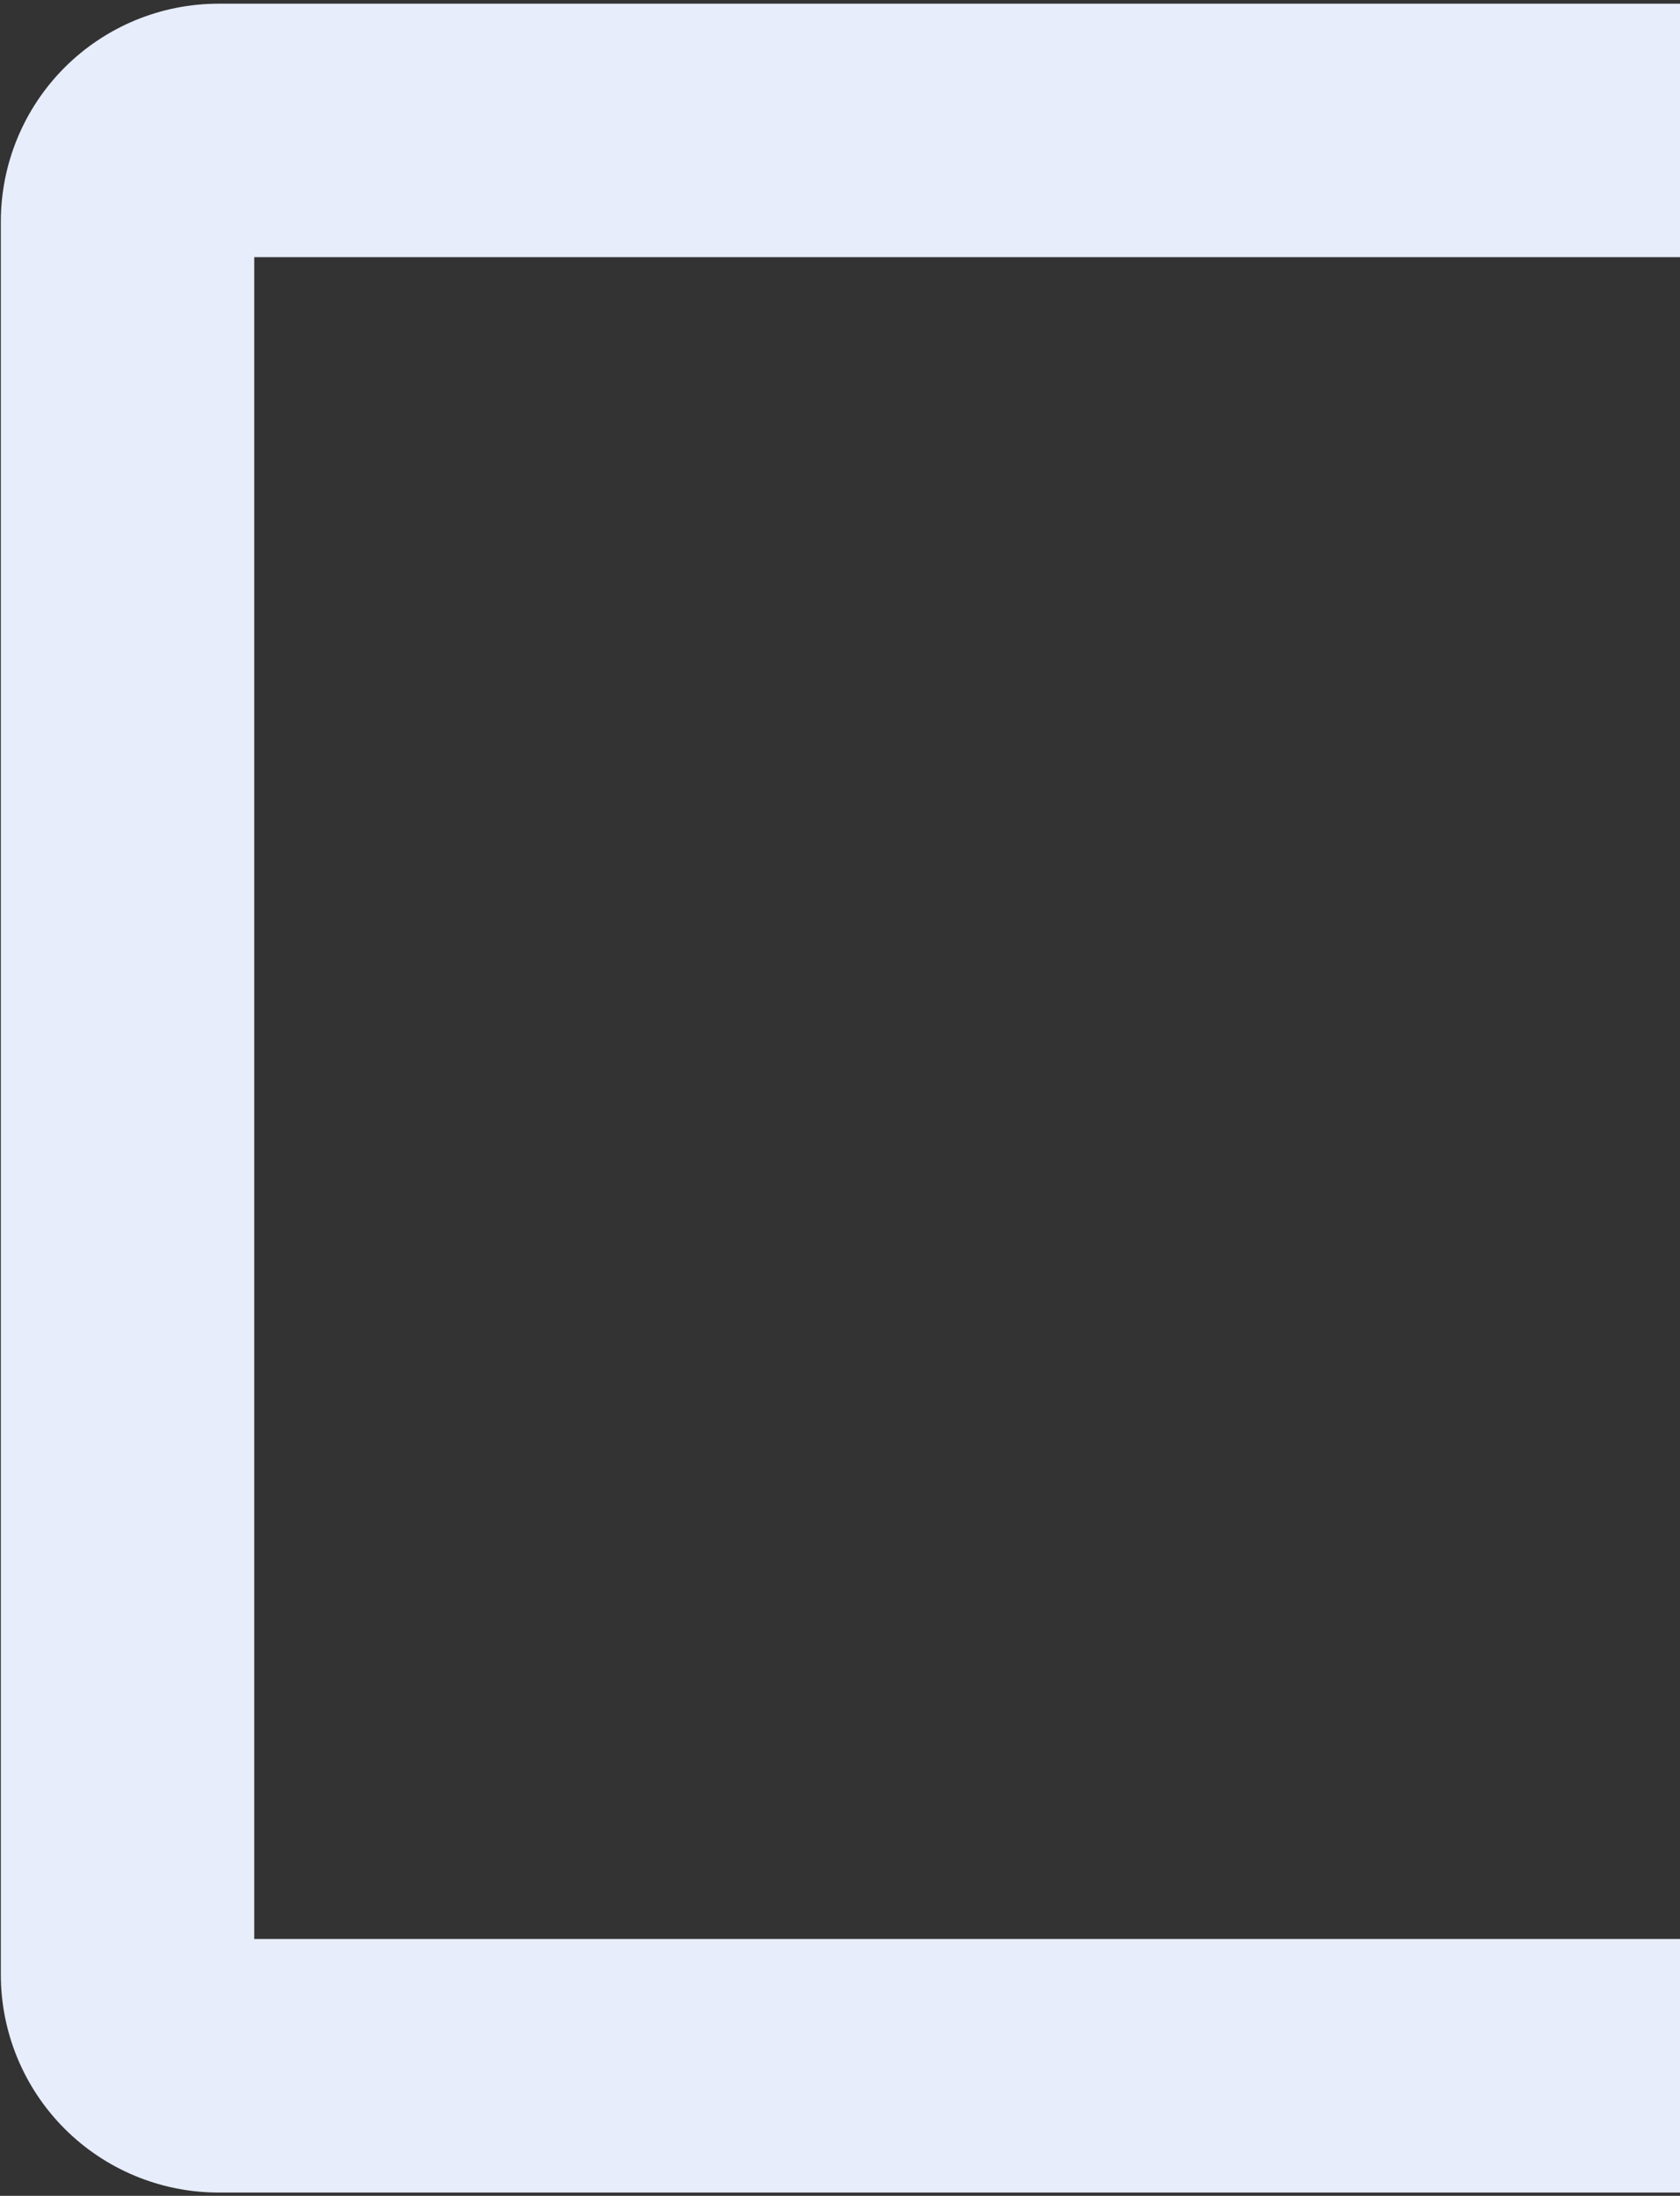 <svg width="382" height="499" viewBox="0 0 382 499" fill="none" xmlns="http://www.w3.org/2000/svg">
<rect x="0" y="0" width="382" height="499" fill="#333333" stroke="none"/>
<path d="M448.084 0.838H49.707C36.574 0.838 23.979 6.055 14.693 15.341C5.406 24.627 0.189 37.222 0.189 50.355V448.743C0.189 461.876 5.406 474.471 14.693 483.758C23.979 493.044 36.574 498.261 49.707 498.261H448.084C461.217 498.261 473.812 493.044 483.098 483.758C492.384 474.471 497.601 461.876 497.601 448.743V50.338C497.601 37.205 492.384 24.61 483.098 15.324C473.812 6.037 461.217 0.82 448.084 0.82M439.977 440.636H57.809V58.439H439.977V440.636Z" fill="#E7EDFA"/>
</svg>

